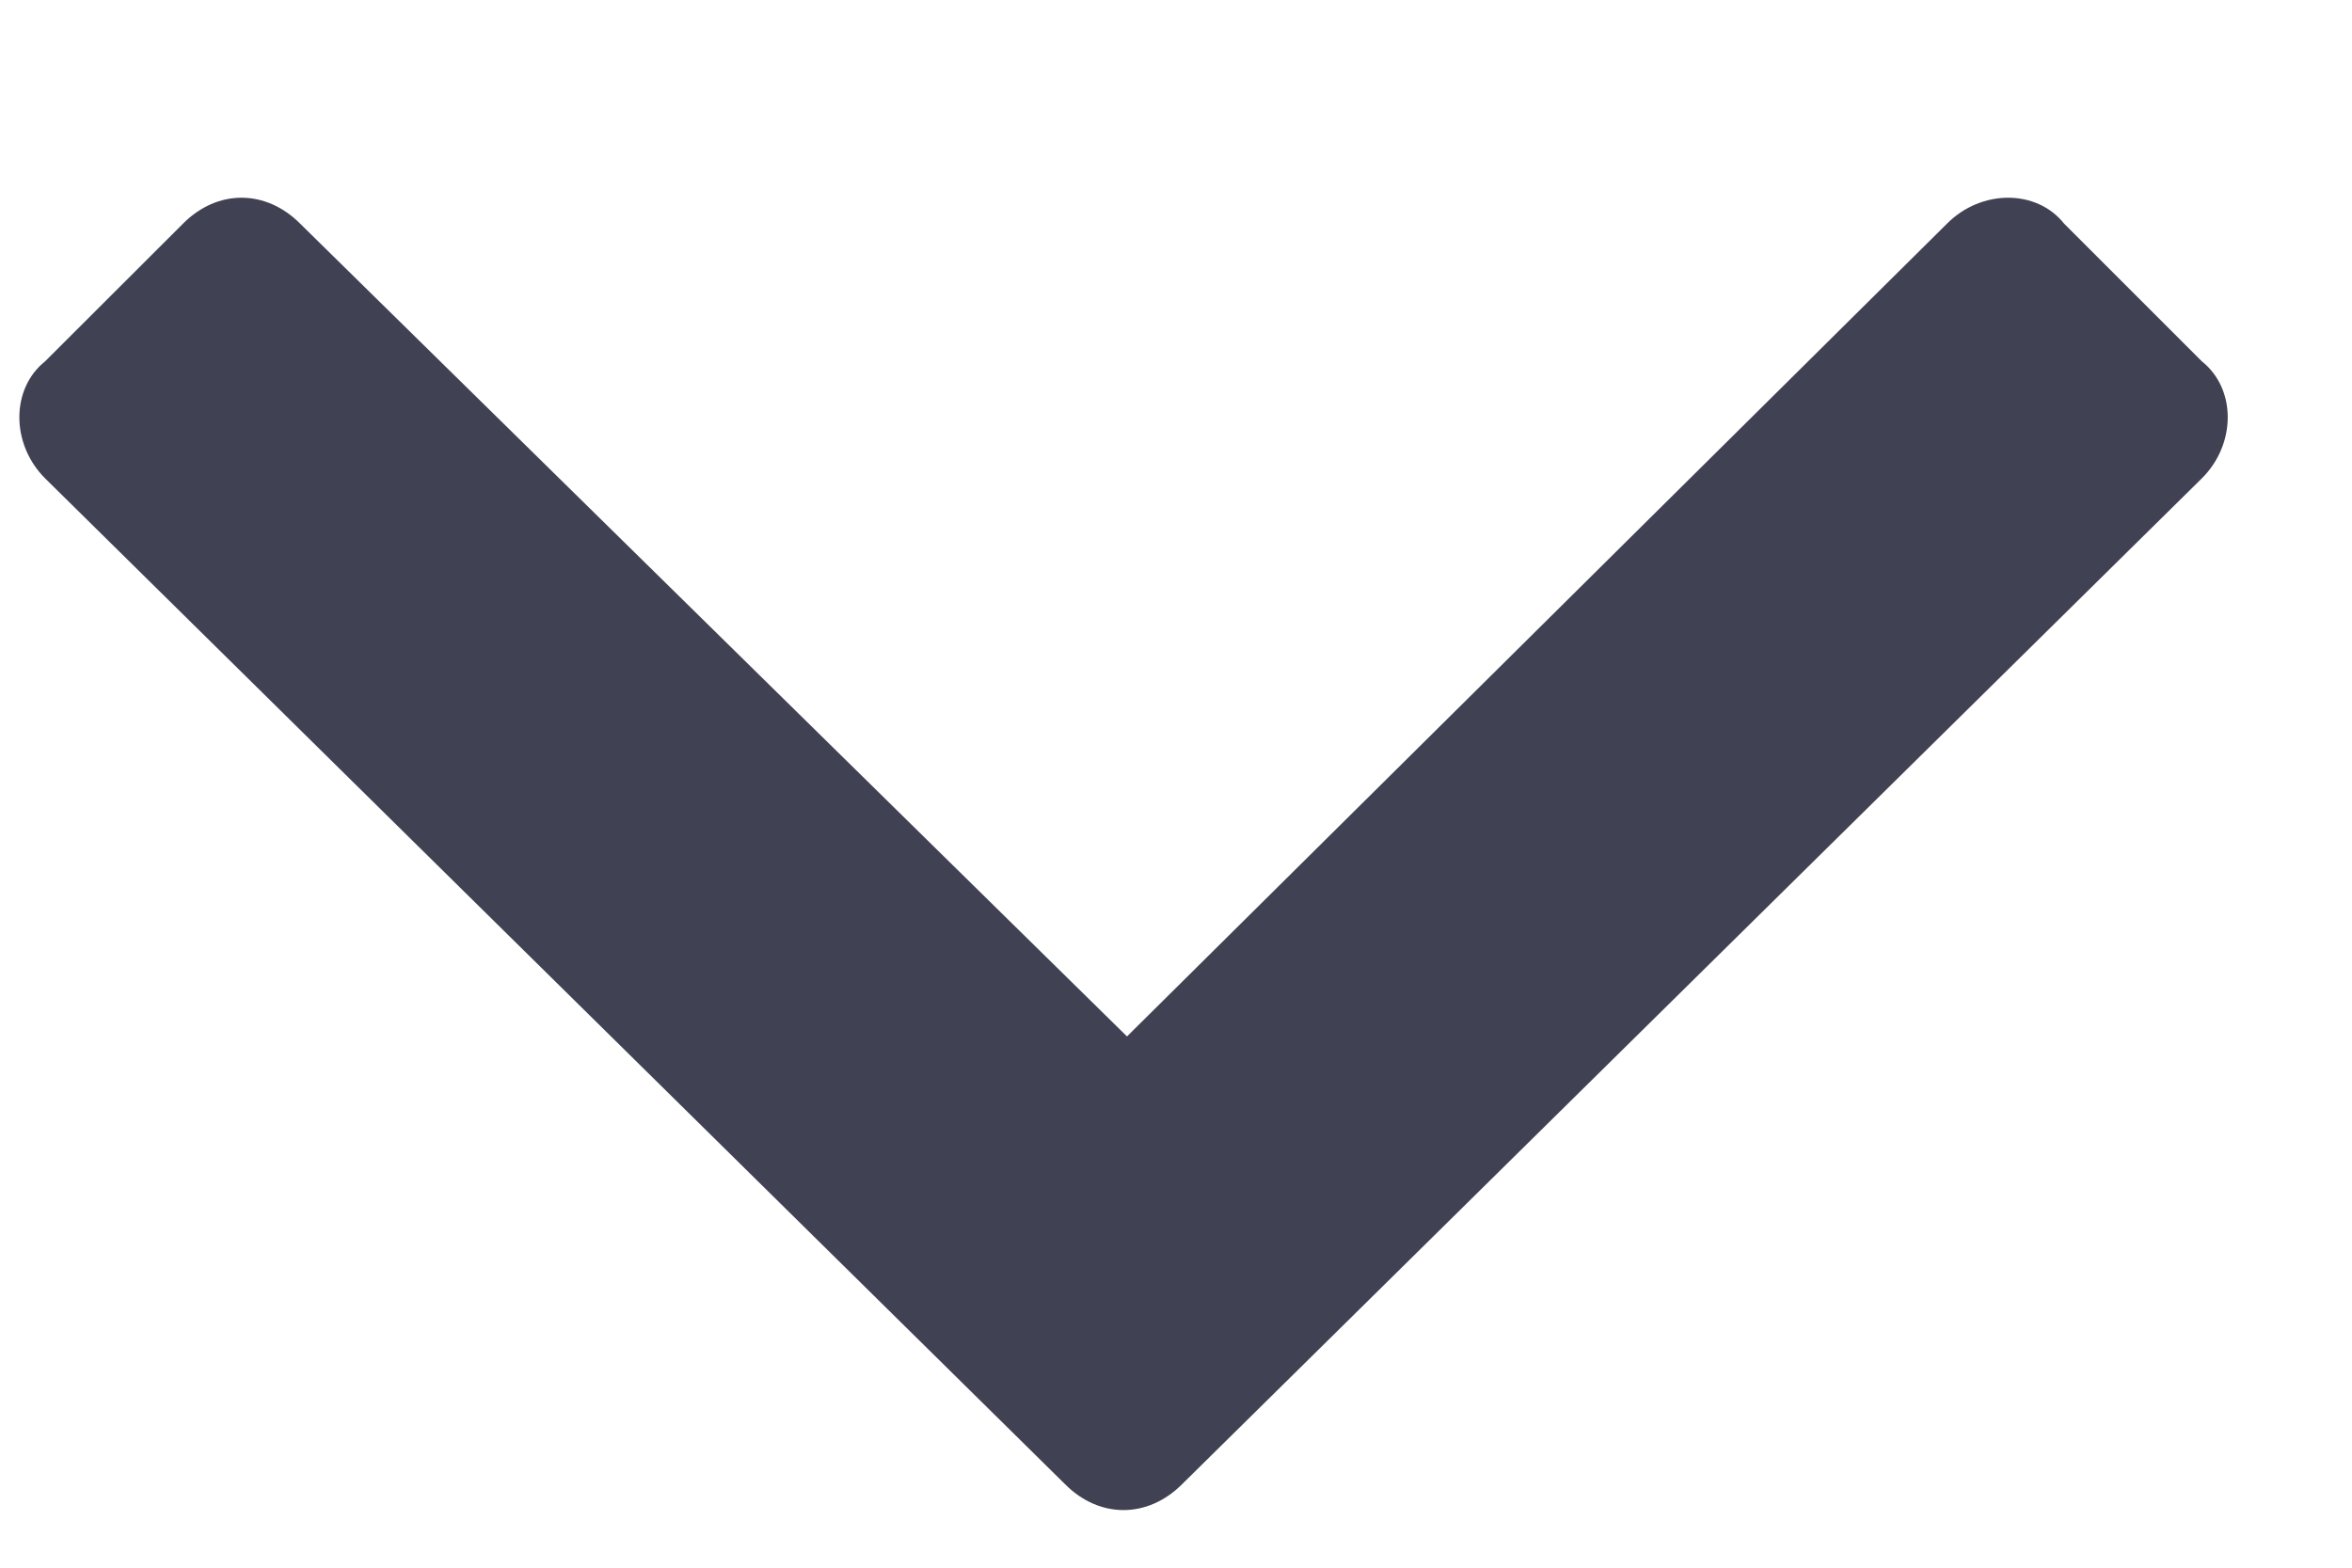 <svg width="12" height="8" viewBox="0 0 12 8" fill="none" xmlns="http://www.w3.org/2000/svg">
<path d="M5.434 7.574C5.609 7.75 5.855 7.75 6.031 7.574L11.234 2.441C11.41 2.266 11.41 1.984 11.234 1.844L10.531 1.141C10.391 0.965 10.109 0.965 9.934 1.141L5.75 5.289L1.531 1.141C1.355 0.965 1.109 0.965 0.934 1.141L0.23 1.844C0.055 1.984 0.055 2.266 0.23 2.441L5.434 7.574Z" fill="#404152"/>
</svg>
